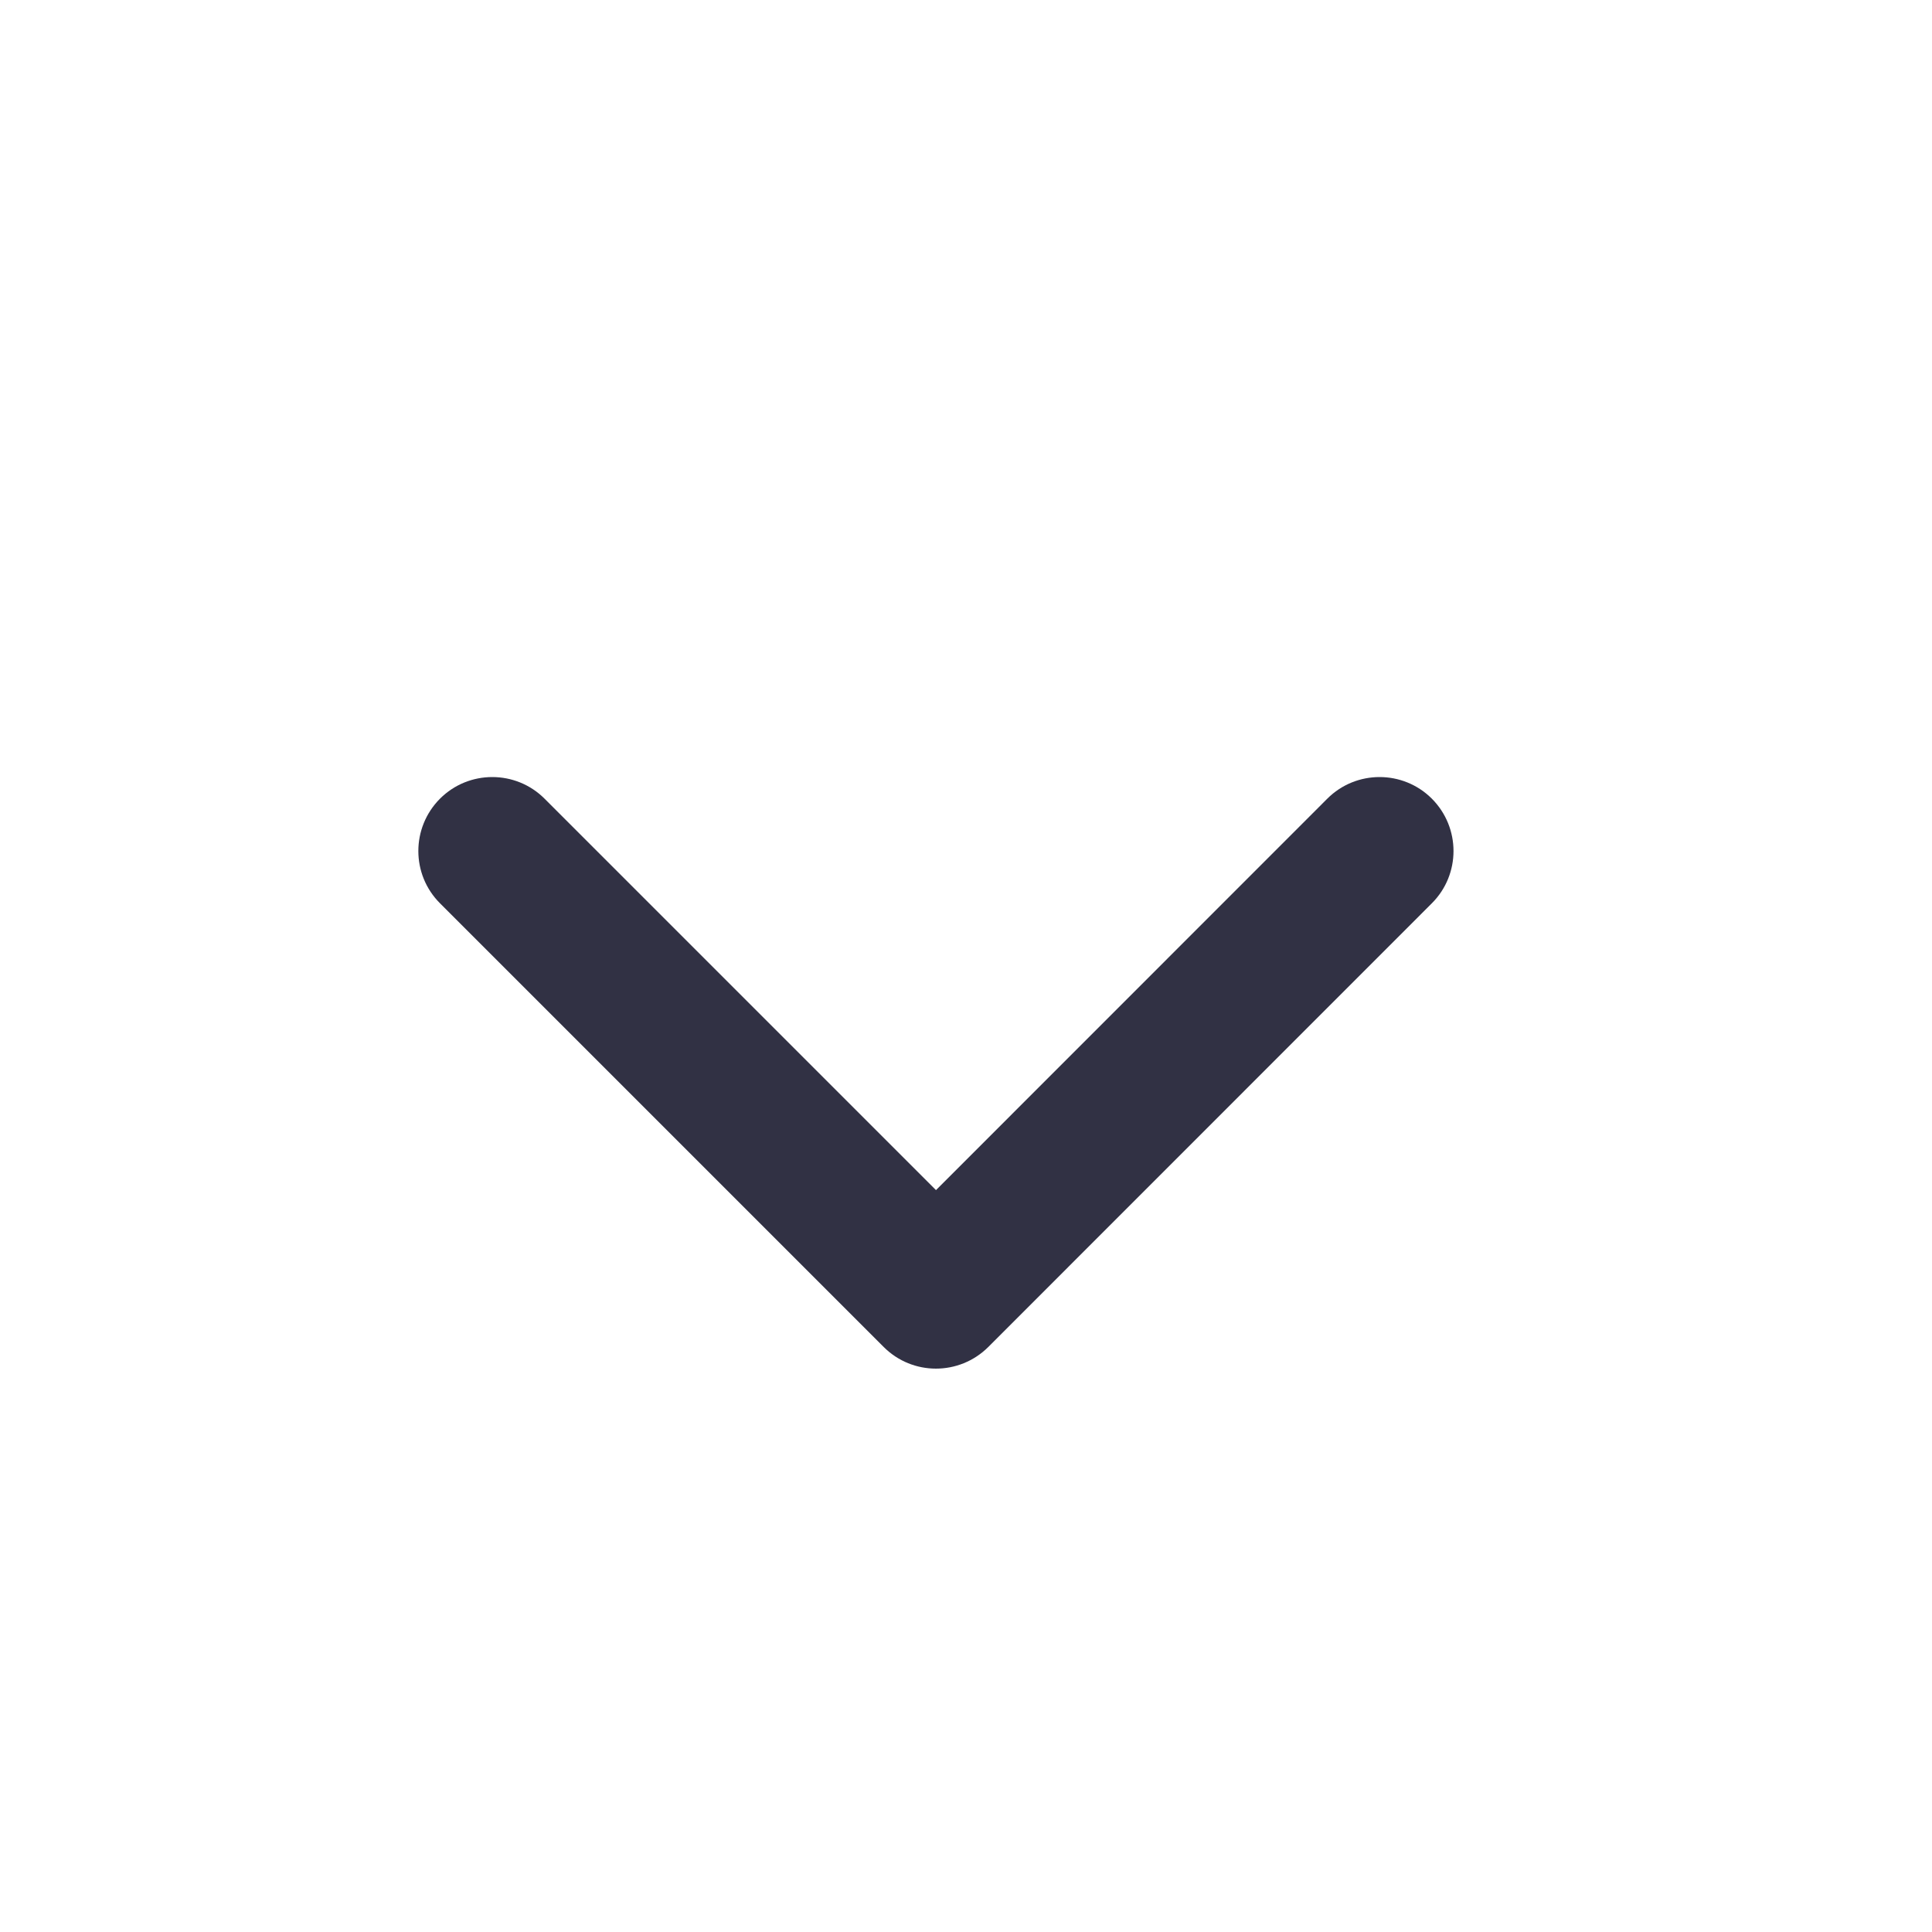 <svg width="15" height="15" viewBox="0 0 15 15" fill="none" xmlns="http://www.w3.org/2000/svg">
<path fill-rule="evenodd" clip-rule="evenodd" d="M4.228 6.201C4.004 5.977 3.64 5.977 3.416 6.201C3.192 6.426 3.192 6.789 3.416 7.013L6.861 10.458C7.085 10.682 7.448 10.682 7.673 10.458L11.117 7.013C11.341 6.789 11.341 6.426 11.117 6.201C10.893 5.977 10.529 5.977 10.305 6.201L7.267 9.24L4.228 6.201Z" fill="#313144"/>
</svg>
